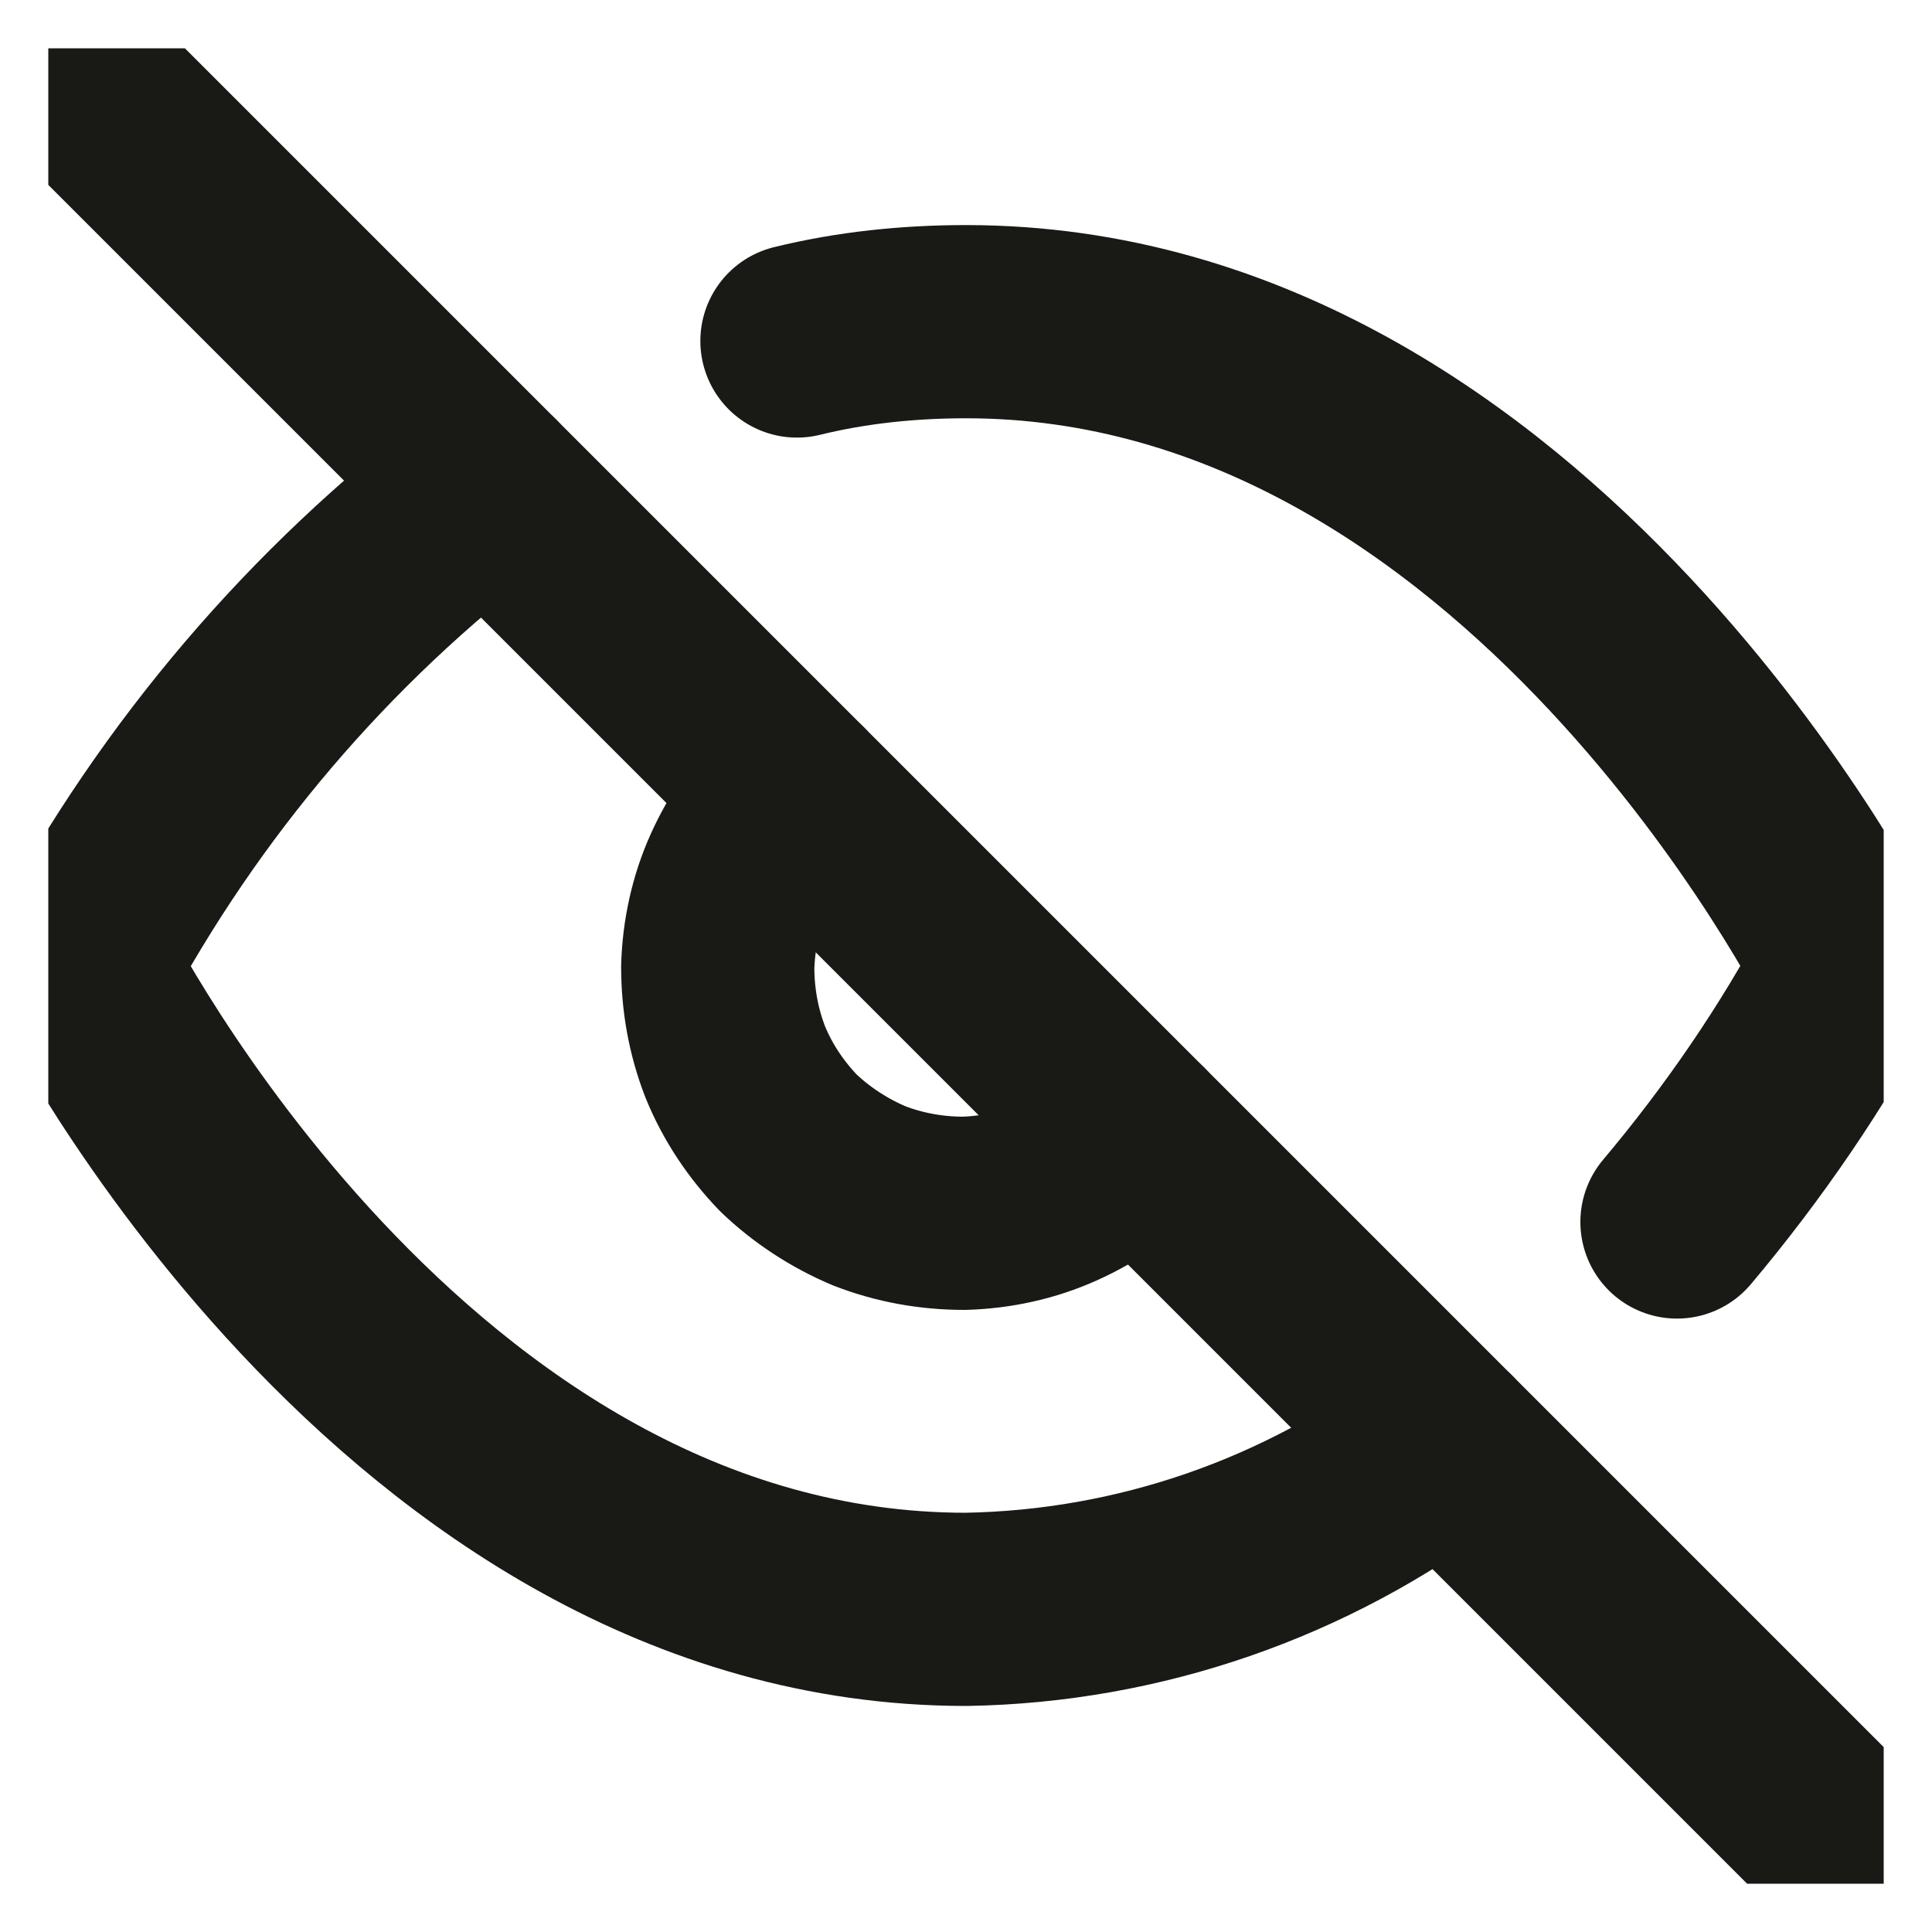 <svg width="20" height="20" viewBox="0 0 20 20" fill="none" xmlns="http://www.w3.org/2000/svg" xmlns:xlink="http://www.w3.org/1999/xlink">
	<desc>
			Created with Pixso.
	</desc>
	<defs>
		<clipPath id="clip42_1626">
			<rect id="eye-off" rx="0" width="19" height="19" transform="translate(0.5 0.5)" fill="white" fill-opacity="0"/>
		</clipPath>
	</defs>
	<rect id="eye-off" rx="0" width="19" height="19" transform="translate(0.5 0.5)" fill="#FFFFFF" fill-opacity="0"/>
	<g clip-path="url(#clip42_1626)">
		<path id="Vector" d="M14.95 14.95C13.52 16.03 11.79 16.63 10 16.66C4.16 16.66 0.83 10 0.83 10C1.87 8.06 3.3 6.38 5.05 5.05M8.25 3.53C8.82 3.39 9.41 3.33 10 3.33C15.83 3.33 19.16 10 19.16 10C18.66 10.94 18.05 11.83 17.36 12.65M11.76 11.76C11.53 12.01 11.26 12.2 10.95 12.34C10.64 12.48 10.31 12.55 9.98 12.56C9.64 12.56 9.31 12.5 9 12.38C8.69 12.25 8.4 12.06 8.16 11.83C7.93 11.59 7.74 11.31 7.61 10.99C7.49 10.68 7.43 10.35 7.43 10.01C7.44 9.68 7.51 9.35 7.65 9.04C7.79 8.73 7.98 8.46 8.23 8.23" stroke="#191A15" stroke-opacity="1" stroke-width="2" stroke-linejoin="round" stroke-linecap="round"/>
		<path id="Vector" d="M0.83 0.83L19.16 19.16" stroke="#191A15" stroke-opacity="1" stroke-width="2" stroke-linejoin="round" stroke-linecap="round"/>
	</g>
</svg>
